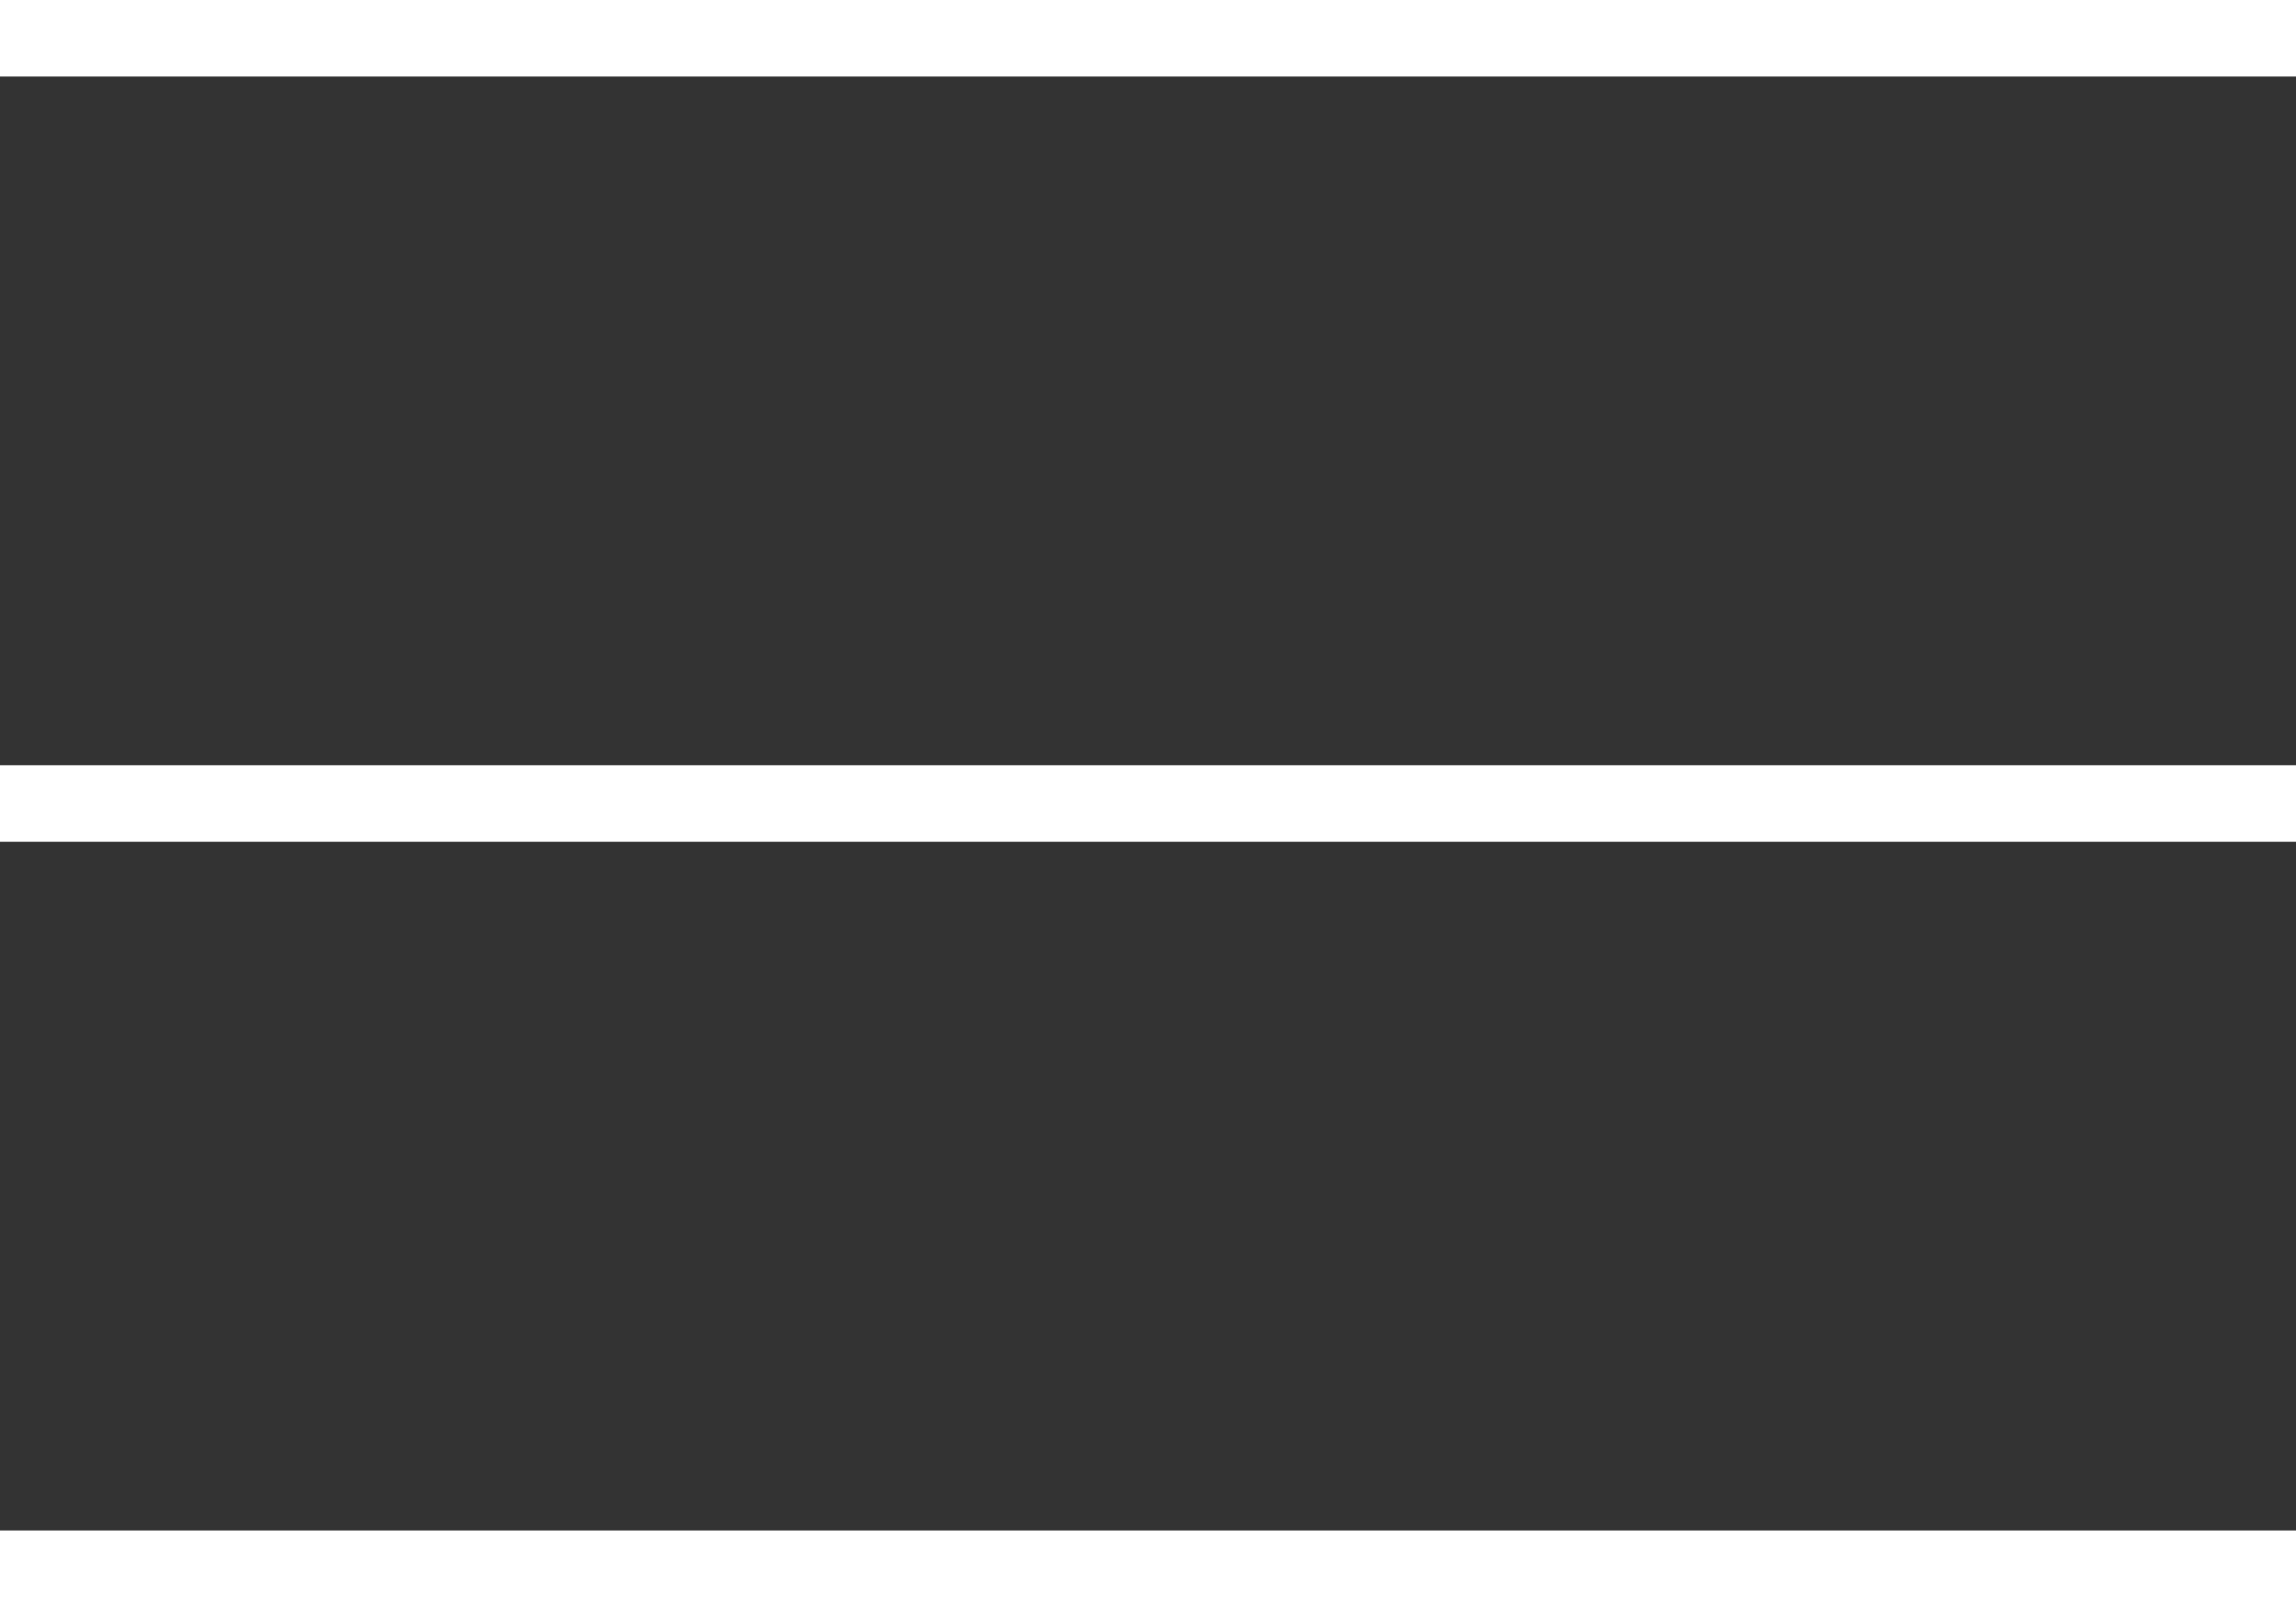 <svg xmlns="http://www.w3.org/2000/svg" xmlns:xlink="http://www.w3.org/1999/xlink" width="30" height="21" viewBox="0 0 30 21"><rect x="0" y="0" width="30" height="21" fill="#333333" stroke="none"/><defs><path id="ic97a" d="M321 43v-1h30v1z"/><path id="ic97b" d="M321 53v-1h30v1z"/><path id="ic97c" d="M321 63v-1h30v1z"/></defs><g><g transform="translate(-321 -42)"><g><use fill="#fff" xlink:href="#ic97a"/></g><g><use fill="#fff" xlink:href="#ic97b"/></g><g><use fill="#fff" xlink:href="#ic97c"/></g></g></g></svg>
